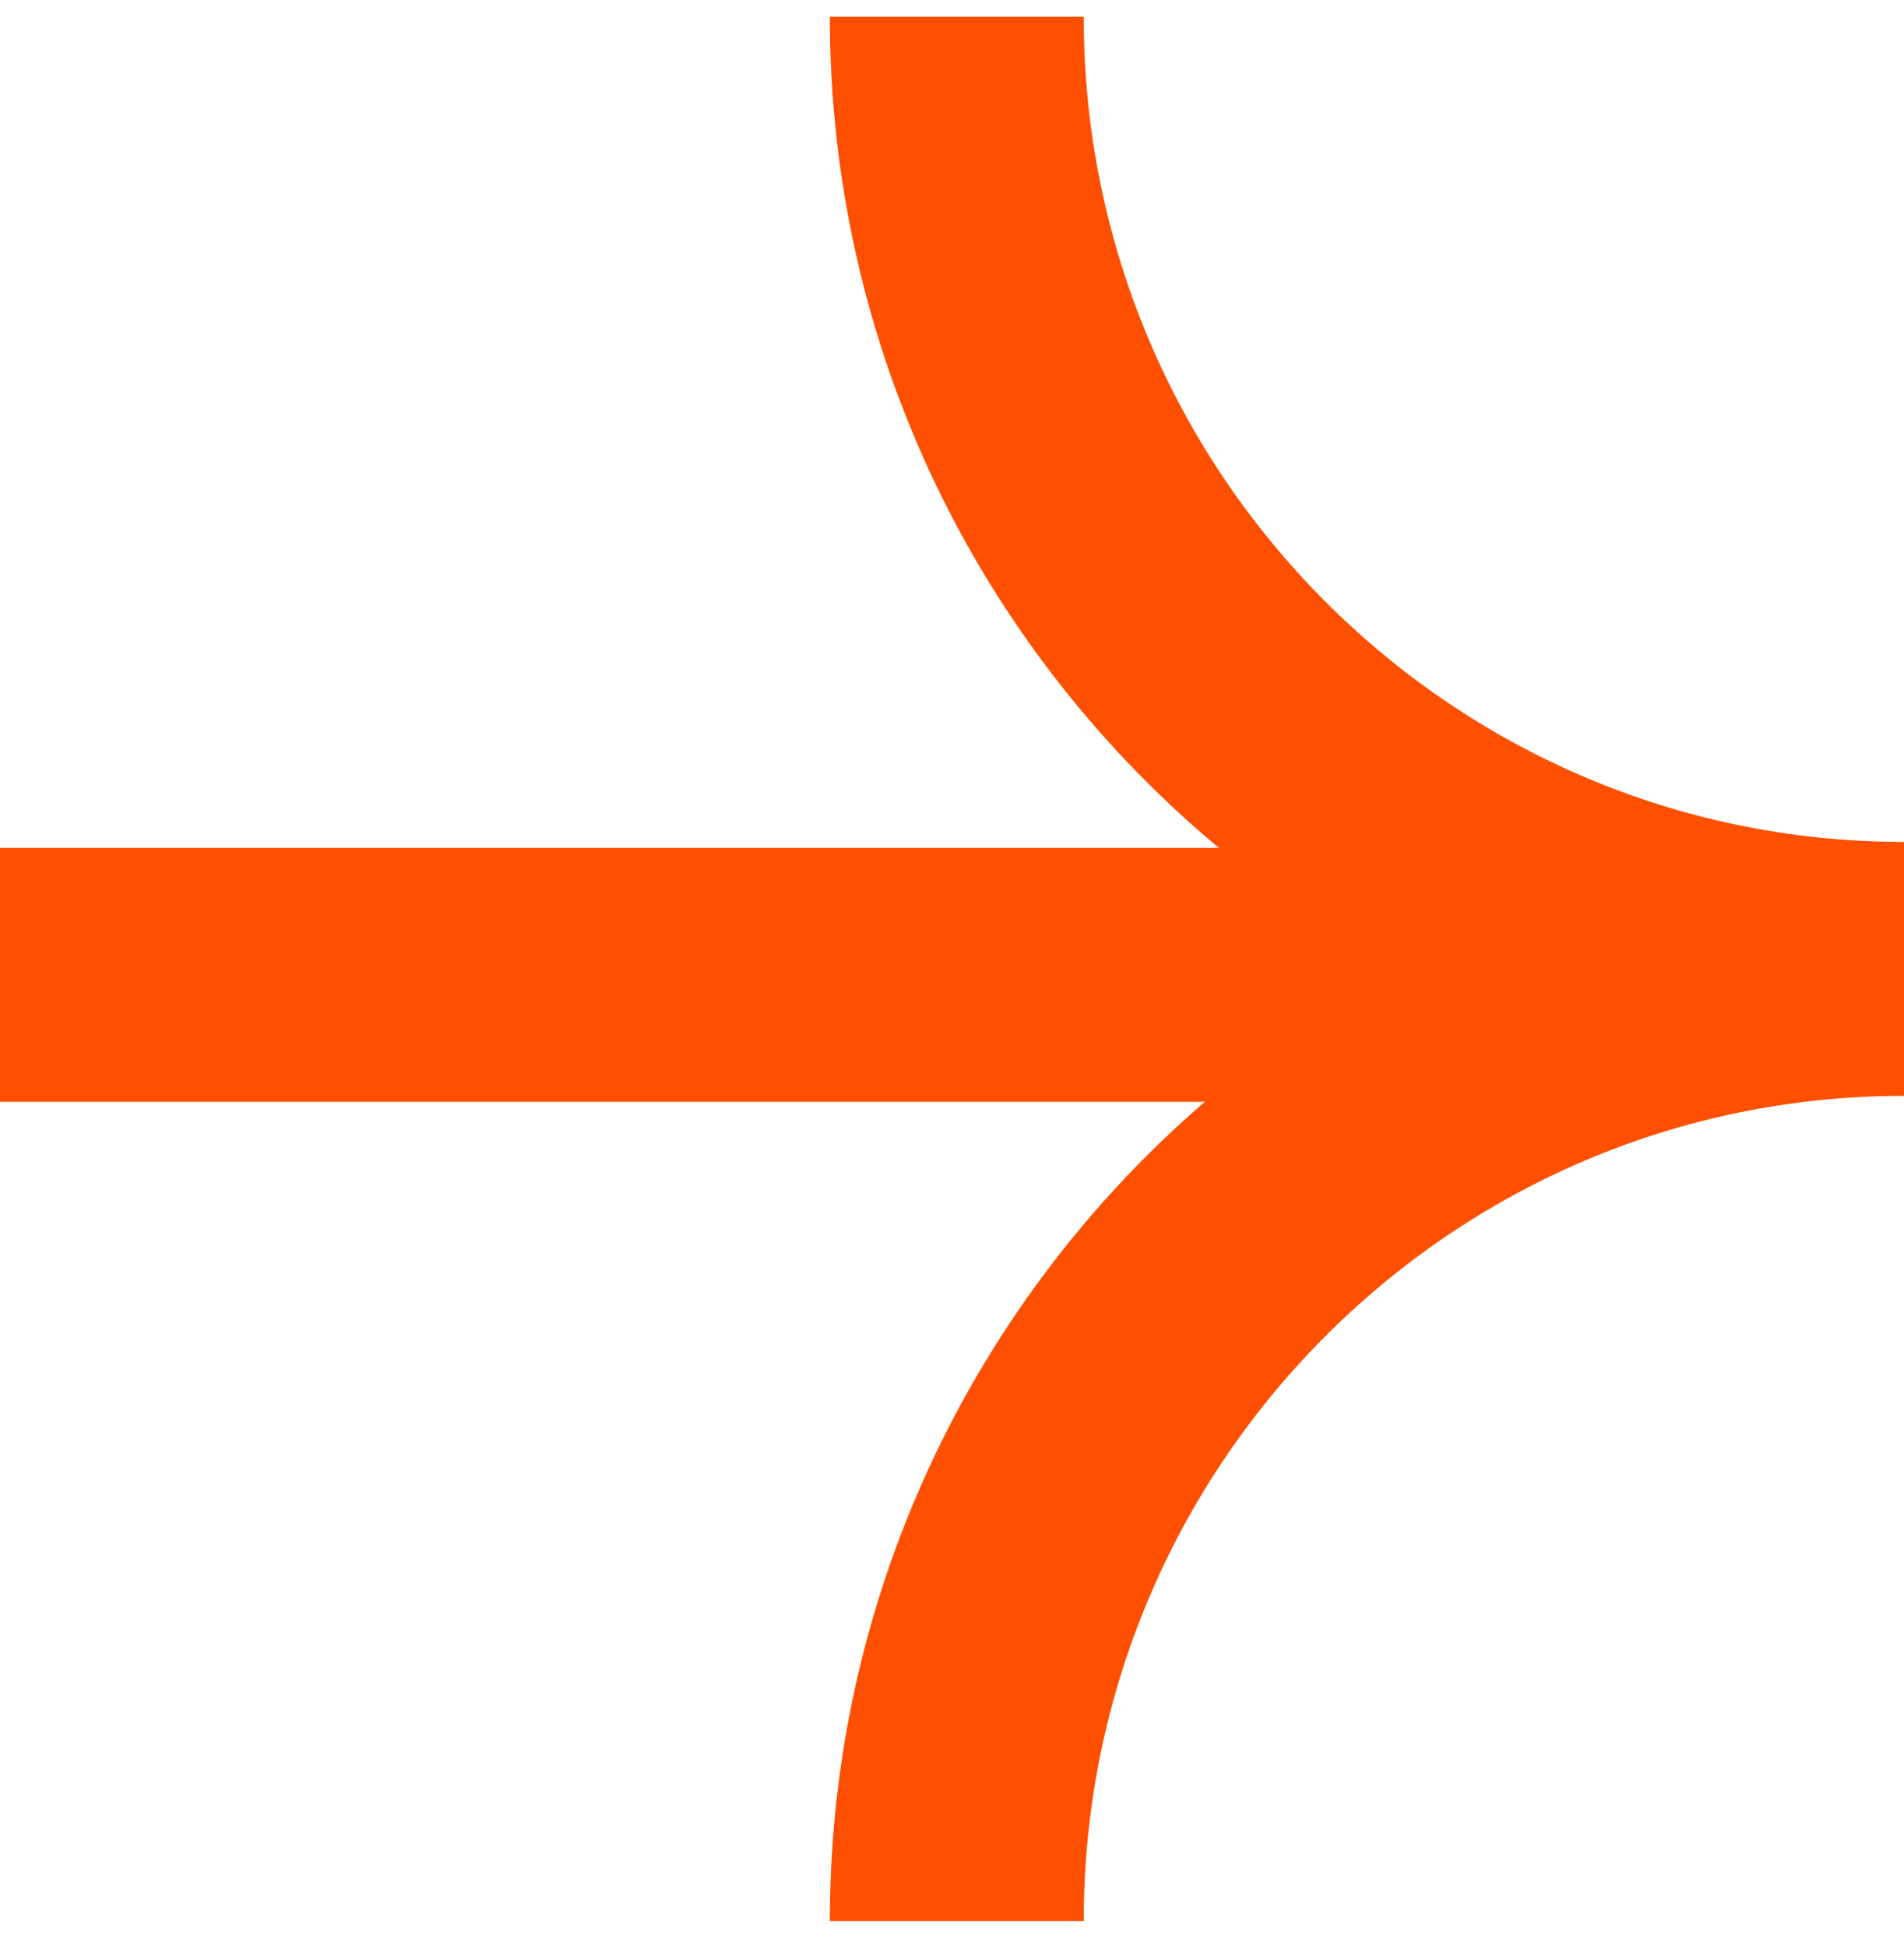 <svg width="45" height="46" viewBox="0 0 45 46" fill="none" xmlns="http://www.w3.org/2000/svg">
<path d="M22.613 45.395C22.613 32.971 32.635 22.895 45 22.895C32.638 22.895 22.613 12.823 22.613 0.396M0 23.036L41.078 23.036" stroke="#FE5000" stroke-width="6" stroke-miterlimit="10"/>
</svg>
